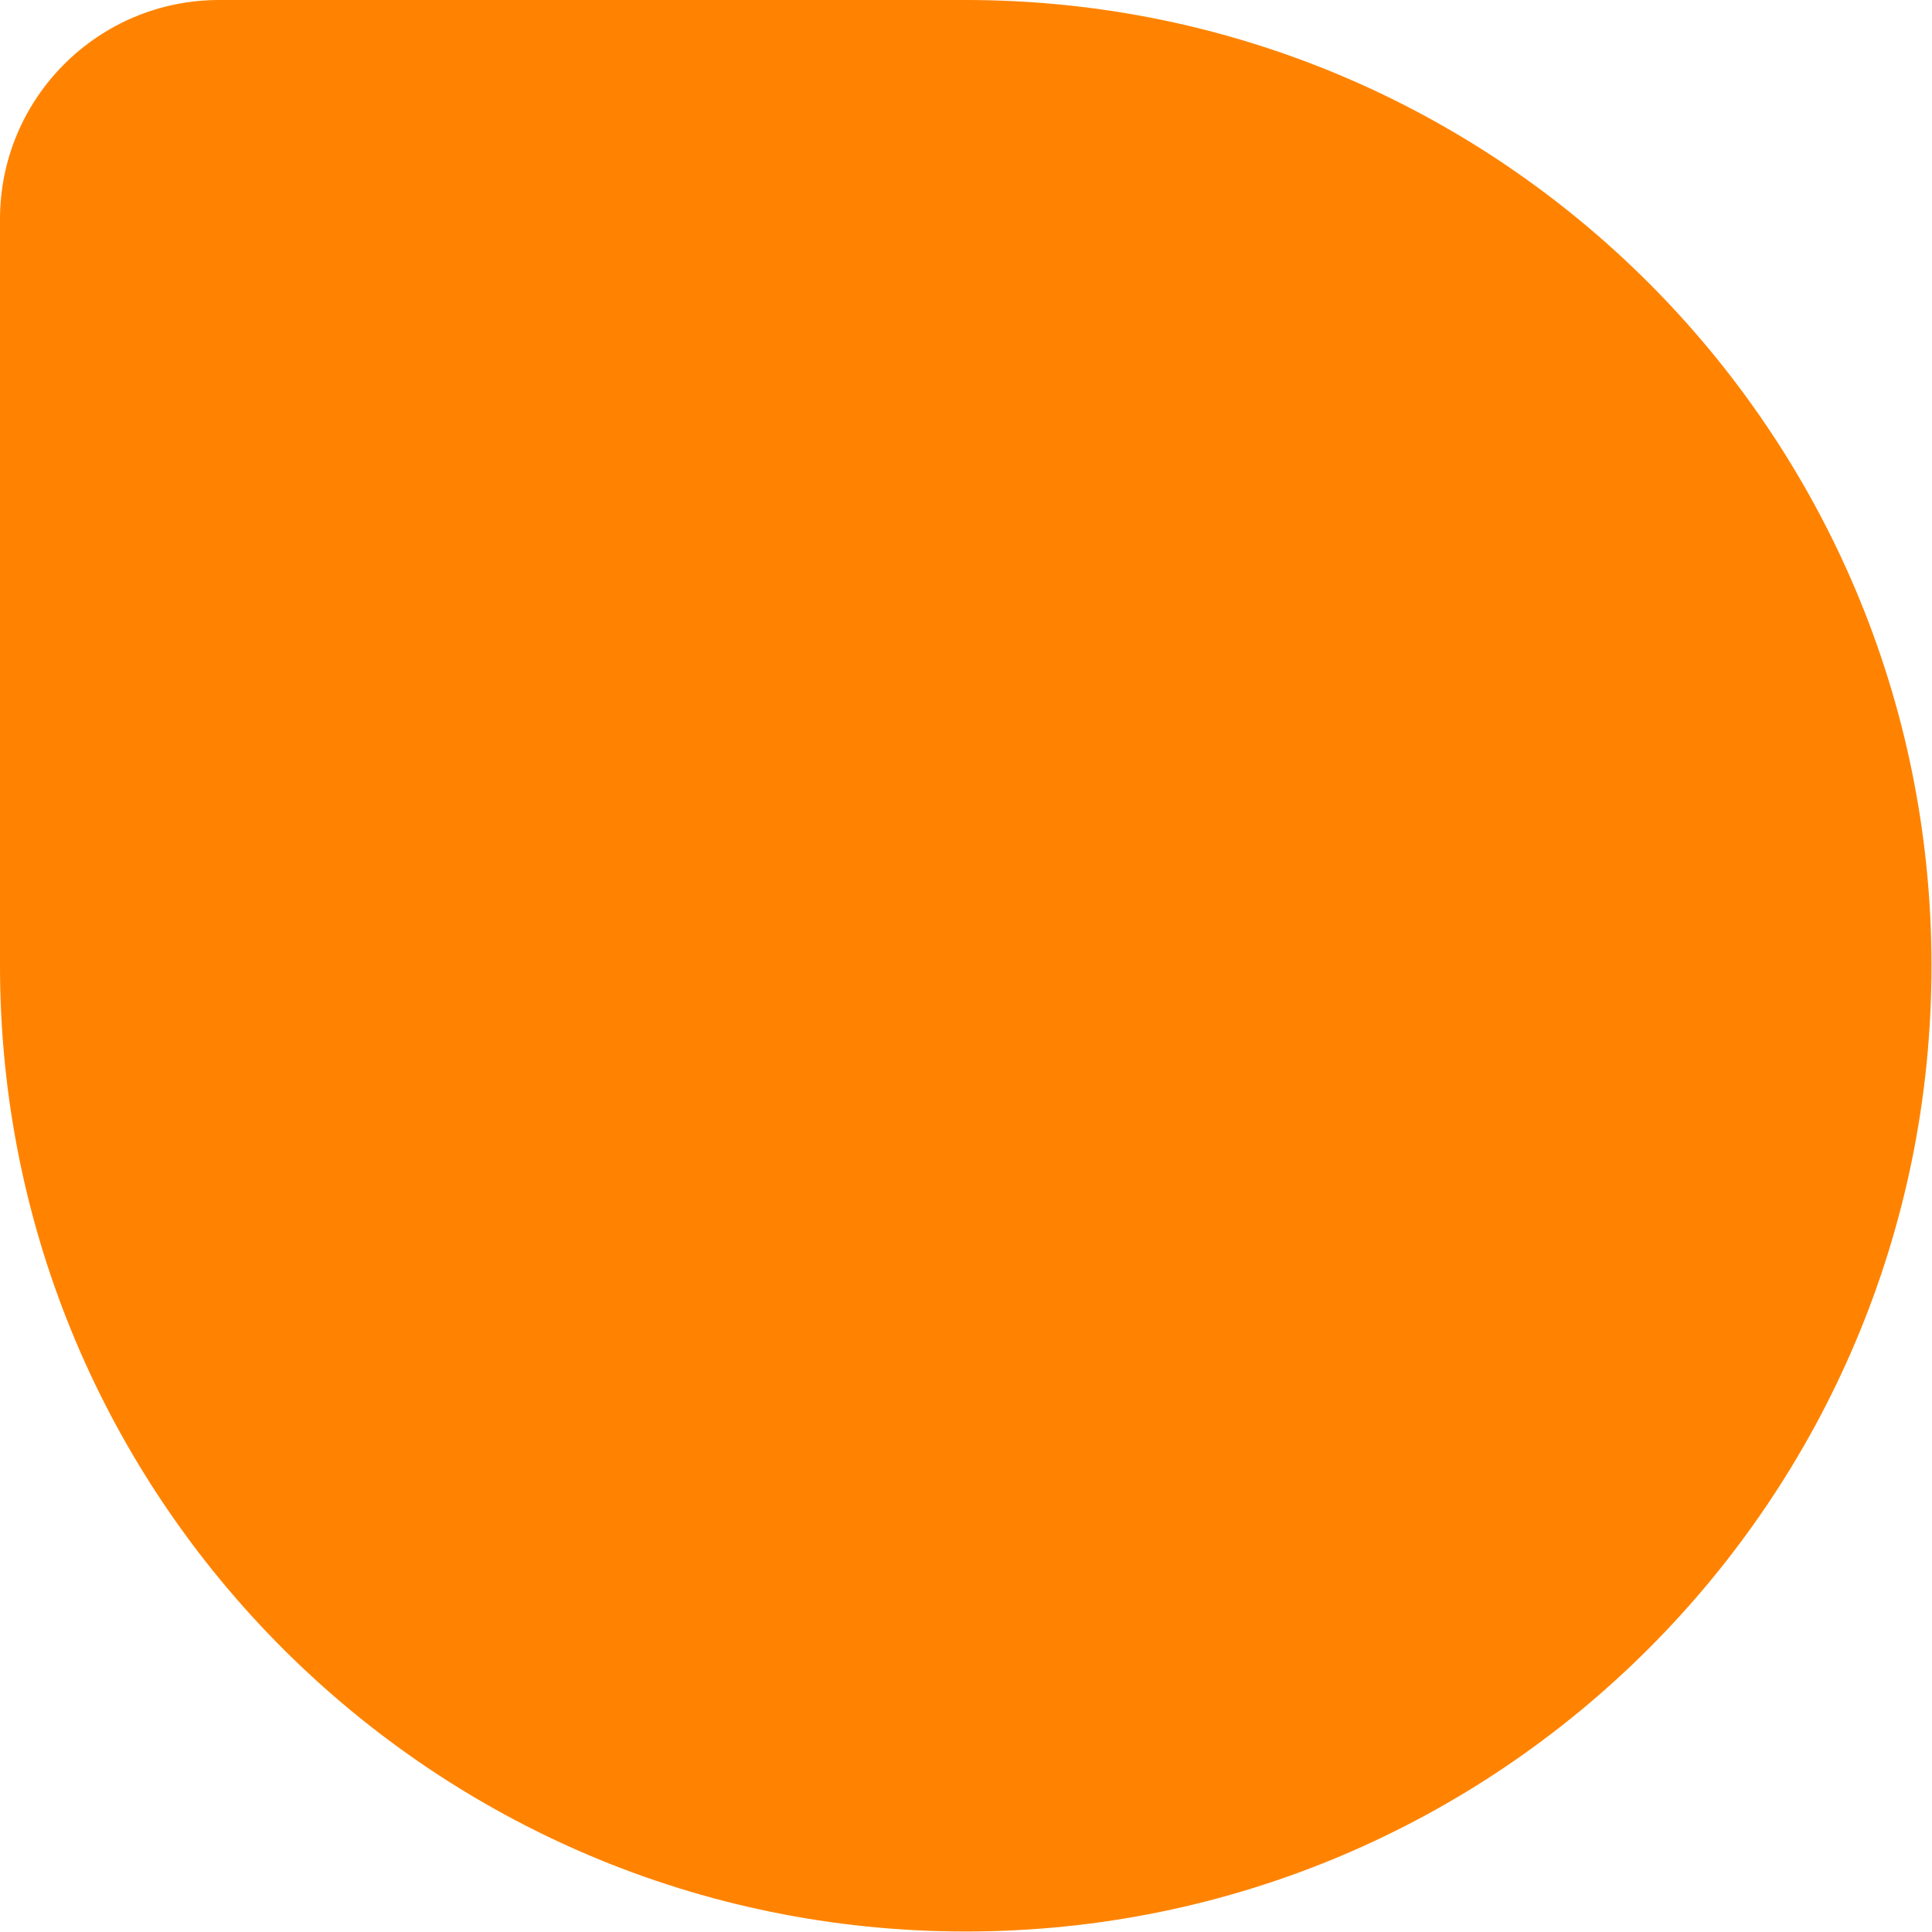 <svg width="154" height="154" viewBox="0 0 154 154" fill="none" xmlns="http://www.w3.org/2000/svg">
<path d="M0 76.98C0 119.495 34.465 153.96 76.98 153.96C119.495 153.96 153.96 119.495 153.96 76.98C153.96 34.465 119.495 0 76.98 0H17.471C7.822 0 0 7.822 0 17.471L0 76.98Z" fill="#FF8300"/>
</svg>
